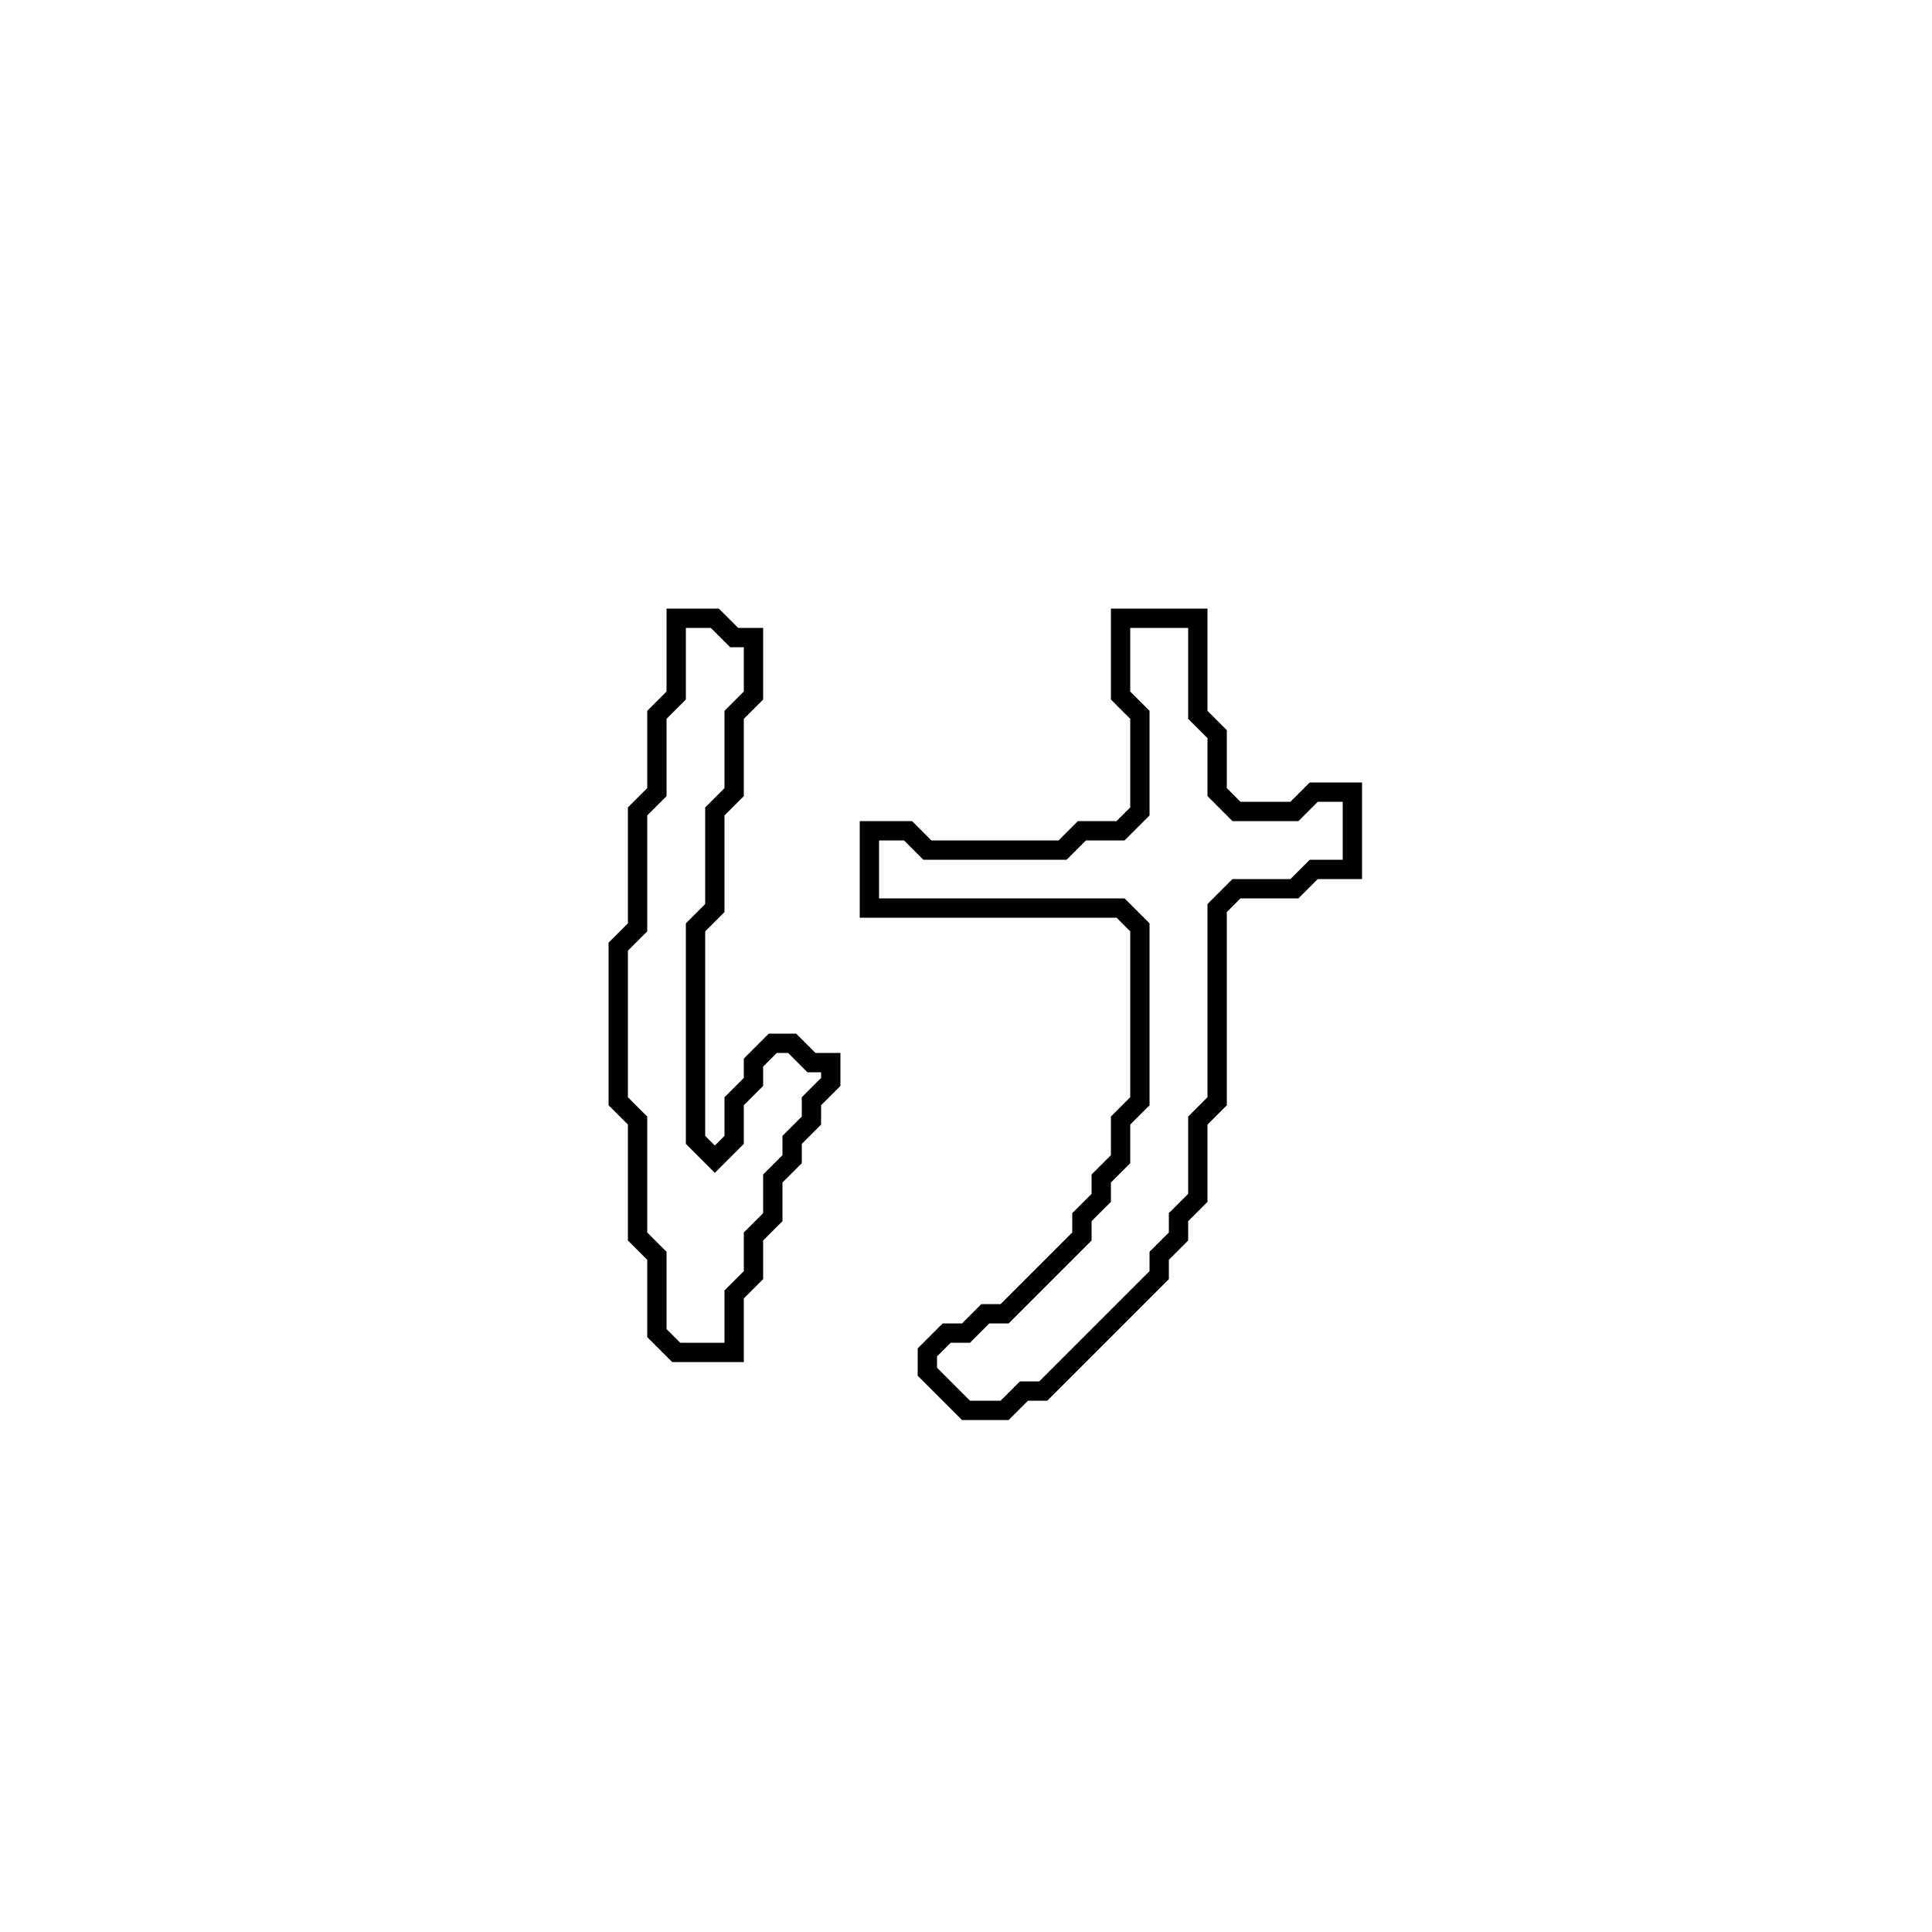 <?xml version="1.0" encoding="utf-8" ?>
<svg baseProfile="full" height="100" version="1.1" width="100" xmlns="http://www.w3.org/2000/svg" xmlns:ev="http://www.w3.org/2001/xml-events" xmlns:xlink="http://www.w3.org/1999/xlink"><defs /><polygon fill="none" id="1" points="58,32 58,36 59,37 59,42 58,43 56,43 55,44 48,44 47,43 45,43 45,47 58,47 59,48 59,57 58,58 58,60 57,61 57,62 56,63 56,64 52,68 51,68 50,69 49,69 48,70 48,71 50,73 52,73 53,72 54,72 60,66 60,65 61,64 61,63 62,62 62,58 63,57 63,47 64,46 67,46 68,45 70,45 70,41 68,41 67,42 64,42 63,41 63,38 62,37 62,32" stroke="black" stroke-width="1" /><polygon fill="none" id="2" points="35,32 35,36 34,37 34,41 33,42 33,48 32,49 32,57 33,58 33,64 34,65 34,69 35,70 38,70 38,67 39,66 39,64 40,63 40,61 41,60 41,59 42,58 42,57 43,56 43,55 42,55 41,54 40,54 39,55 39,56 38,57 38,59 37,60 36,59 36,48 37,47 37,42 38,41 38,37 39,36 39,33 38,33 37,32" stroke="black" stroke-width="1" /></svg>